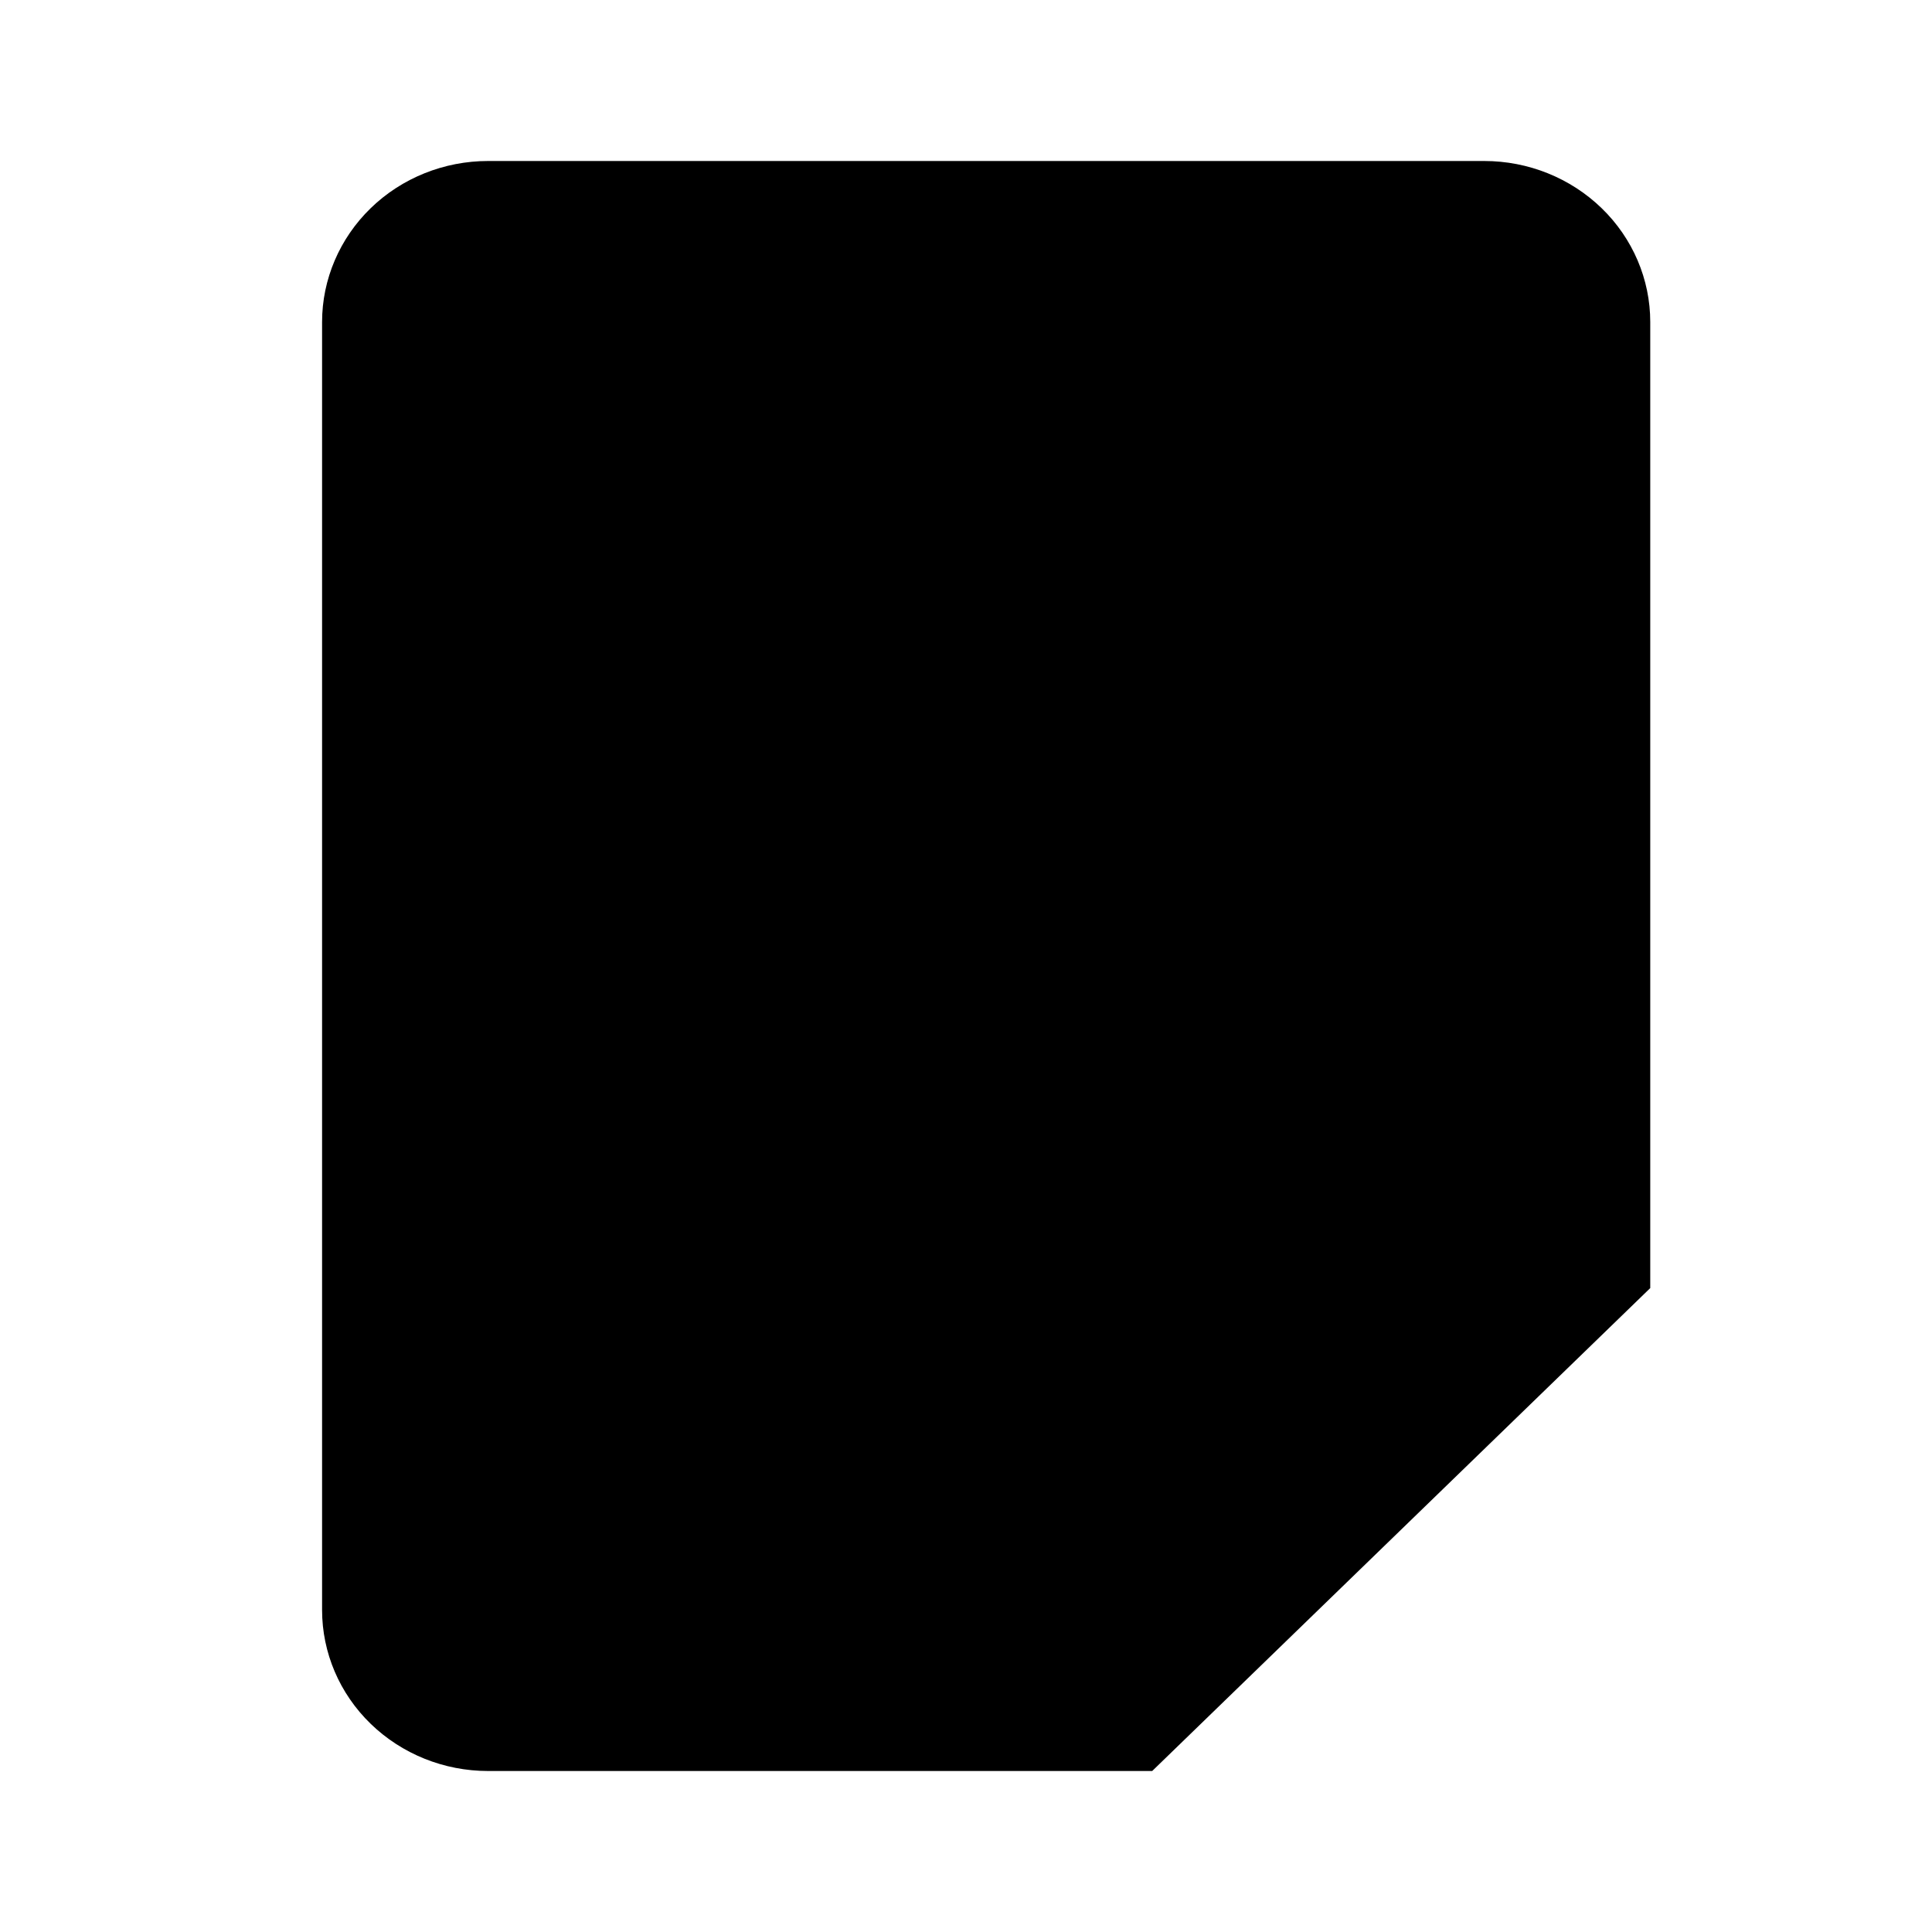 <svg viewBox="0 0 24 24">
<path stroke-linejoin="round" stroke-linecap="round" stroke-miterlimit="4" stroke-width="2.25" d="M20.5 16v-12c0-0.53-0.217-1.039-0.604-1.414s-0.911-0.586-1.458-0.586h-12.375c-0.547 0-1.072 0.211-1.458 0.586s-0.604 0.884-0.604 1.414v16c0 0.53 0.217 1.039 0.604 1.414s0.911 0.586 1.458 0.586h8.25l6.188-6zM20.5 16h-6.5v6M16 7h-7.5M16 11.5h-7.5M10 16h-1.5"></path>
</svg>
